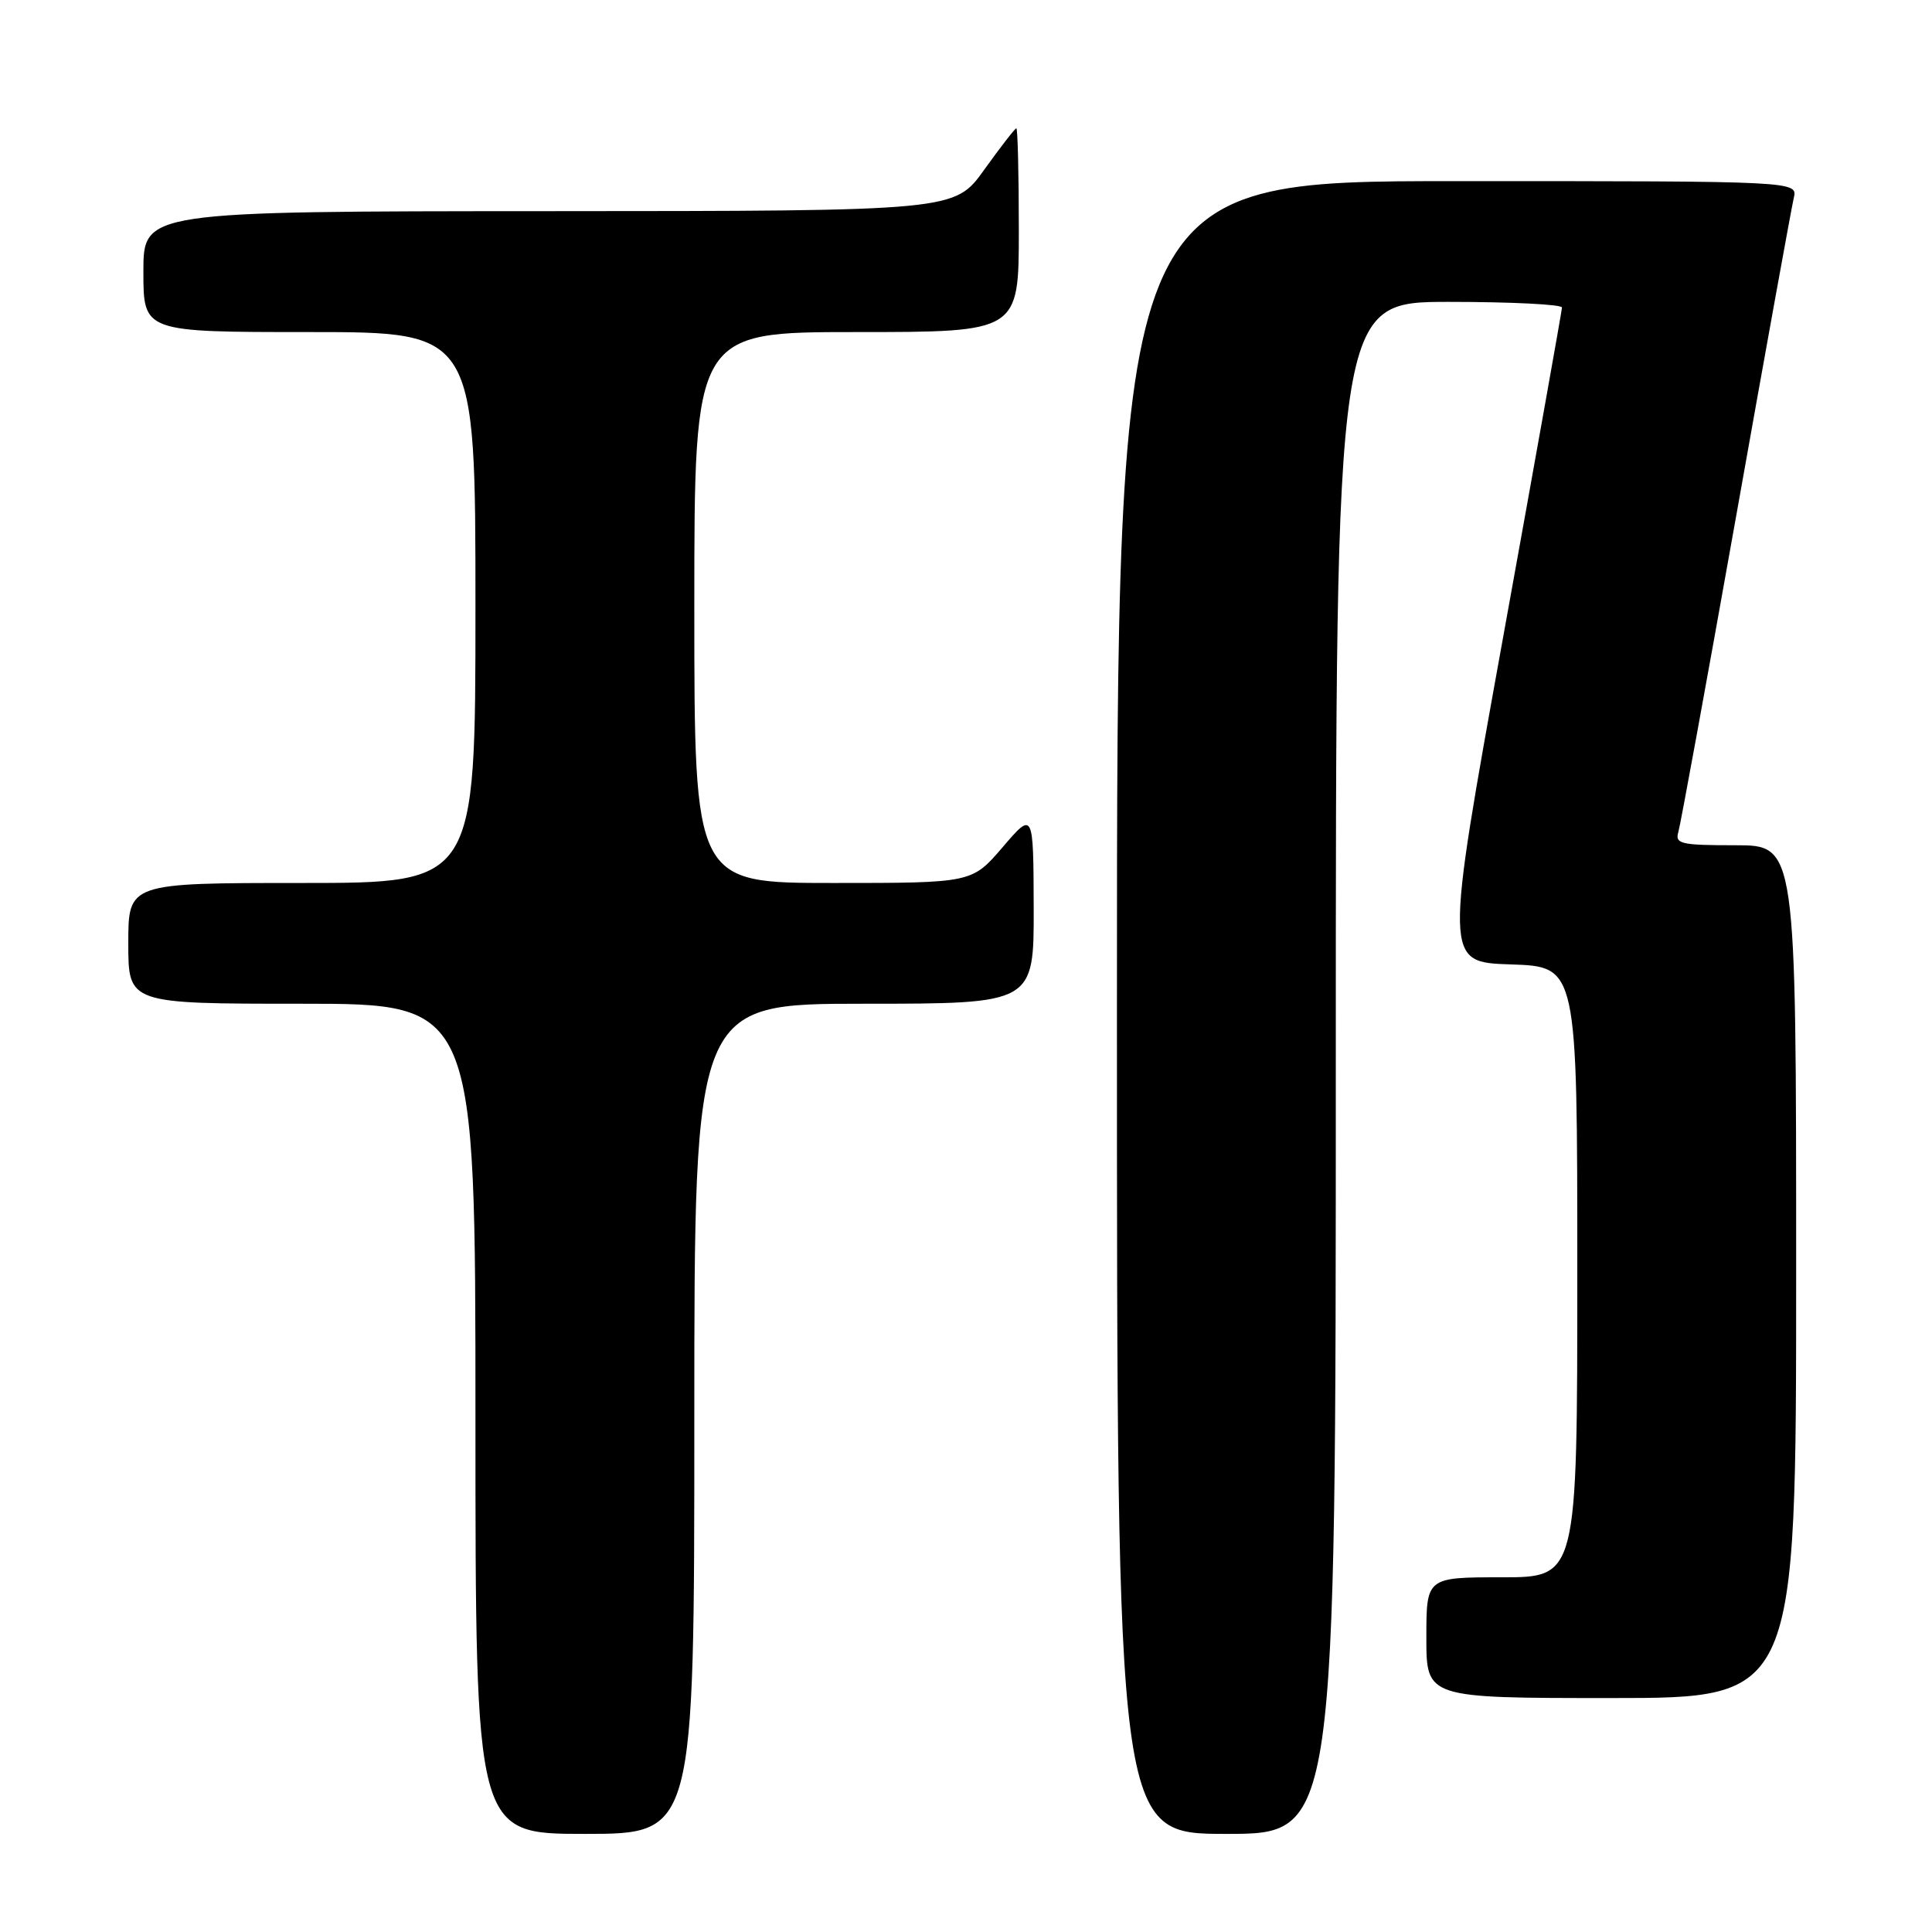 <?xml version="1.0" encoding="UTF-8" standalone="no"?>
<!DOCTYPE svg PUBLIC "-//W3C//DTD SVG 1.1//EN" "http://www.w3.org/Graphics/SVG/1.1/DTD/svg11.dtd" >
<svg xmlns="http://www.w3.org/2000/svg" xmlns:xlink="http://www.w3.org/1999/xlink" version="1.1" viewBox="0 0 256 256">
 <g >
 <path fill="currentColor"
d=" M 92.00 188.00 C 92.00 133.00 92.00 133.00 114.50 133.00 C 137.00 133.00 137.00 133.00 136.97 120.25 C 136.93 107.50 136.93 107.50 132.86 112.25 C 128.79 117.00 128.79 117.00 110.40 117.00 C 92.00 117.00 92.00 117.00 92.00 80.50 C 92.00 44.00 92.00 44.00 113.50 44.00 C 135.00 44.00 135.00 44.00 135.00 30.50 C 135.00 23.07 134.85 17.00 134.67 17.00 C 134.50 17.00 132.58 19.47 130.42 22.48 C 126.50 27.96 126.50 27.96 72.75 27.98 C 19.00 28.00 19.00 28.00 19.00 36.00 C 19.00 44.00 19.00 44.00 41.00 44.00 C 63.00 44.00 63.00 44.00 63.00 80.50 C 63.00 117.00 63.00 117.00 40.00 117.00 C 17.00 117.00 17.00 117.00 17.00 125.00 C 17.00 133.00 17.00 133.00 40.00 133.00 C 63.00 133.00 63.00 133.00 63.00 188.00 C 63.00 243.00 63.00 243.00 77.50 243.00 C 92.00 243.00 92.00 243.00 92.00 188.00 Z  M 177.00 141.50 C 177.00 40.00 177.00 40.00 192.00 40.00 C 200.25 40.00 206.99 40.34 206.97 40.75 C 206.96 41.16 203.44 60.85 199.16 84.50 C 191.38 127.50 191.38 127.50 200.19 127.79 C 209.00 128.08 209.00 128.08 209.00 168.54 C 209.00 209.00 209.00 209.00 199.00 209.00 C 189.00 209.00 189.00 209.00 189.00 217.00 C 189.00 225.00 189.00 225.00 213.50 225.00 C 238.00 225.00 238.00 225.00 238.00 168.50 C 238.00 112.00 238.00 112.00 229.93 112.00 C 222.72 112.00 221.92 111.82 222.39 110.25 C 222.67 109.29 226.11 90.50 230.03 68.50 C 233.94 46.50 237.39 27.49 237.68 26.25 C 238.22 24.00 238.22 24.00 193.11 24.00 C 148.00 24.00 148.00 24.00 148.00 133.50 C 148.00 243.00 148.00 243.00 162.50 243.00 C 177.00 243.00 177.00 243.00 177.00 141.50 Z "/>
</g>
</svg>